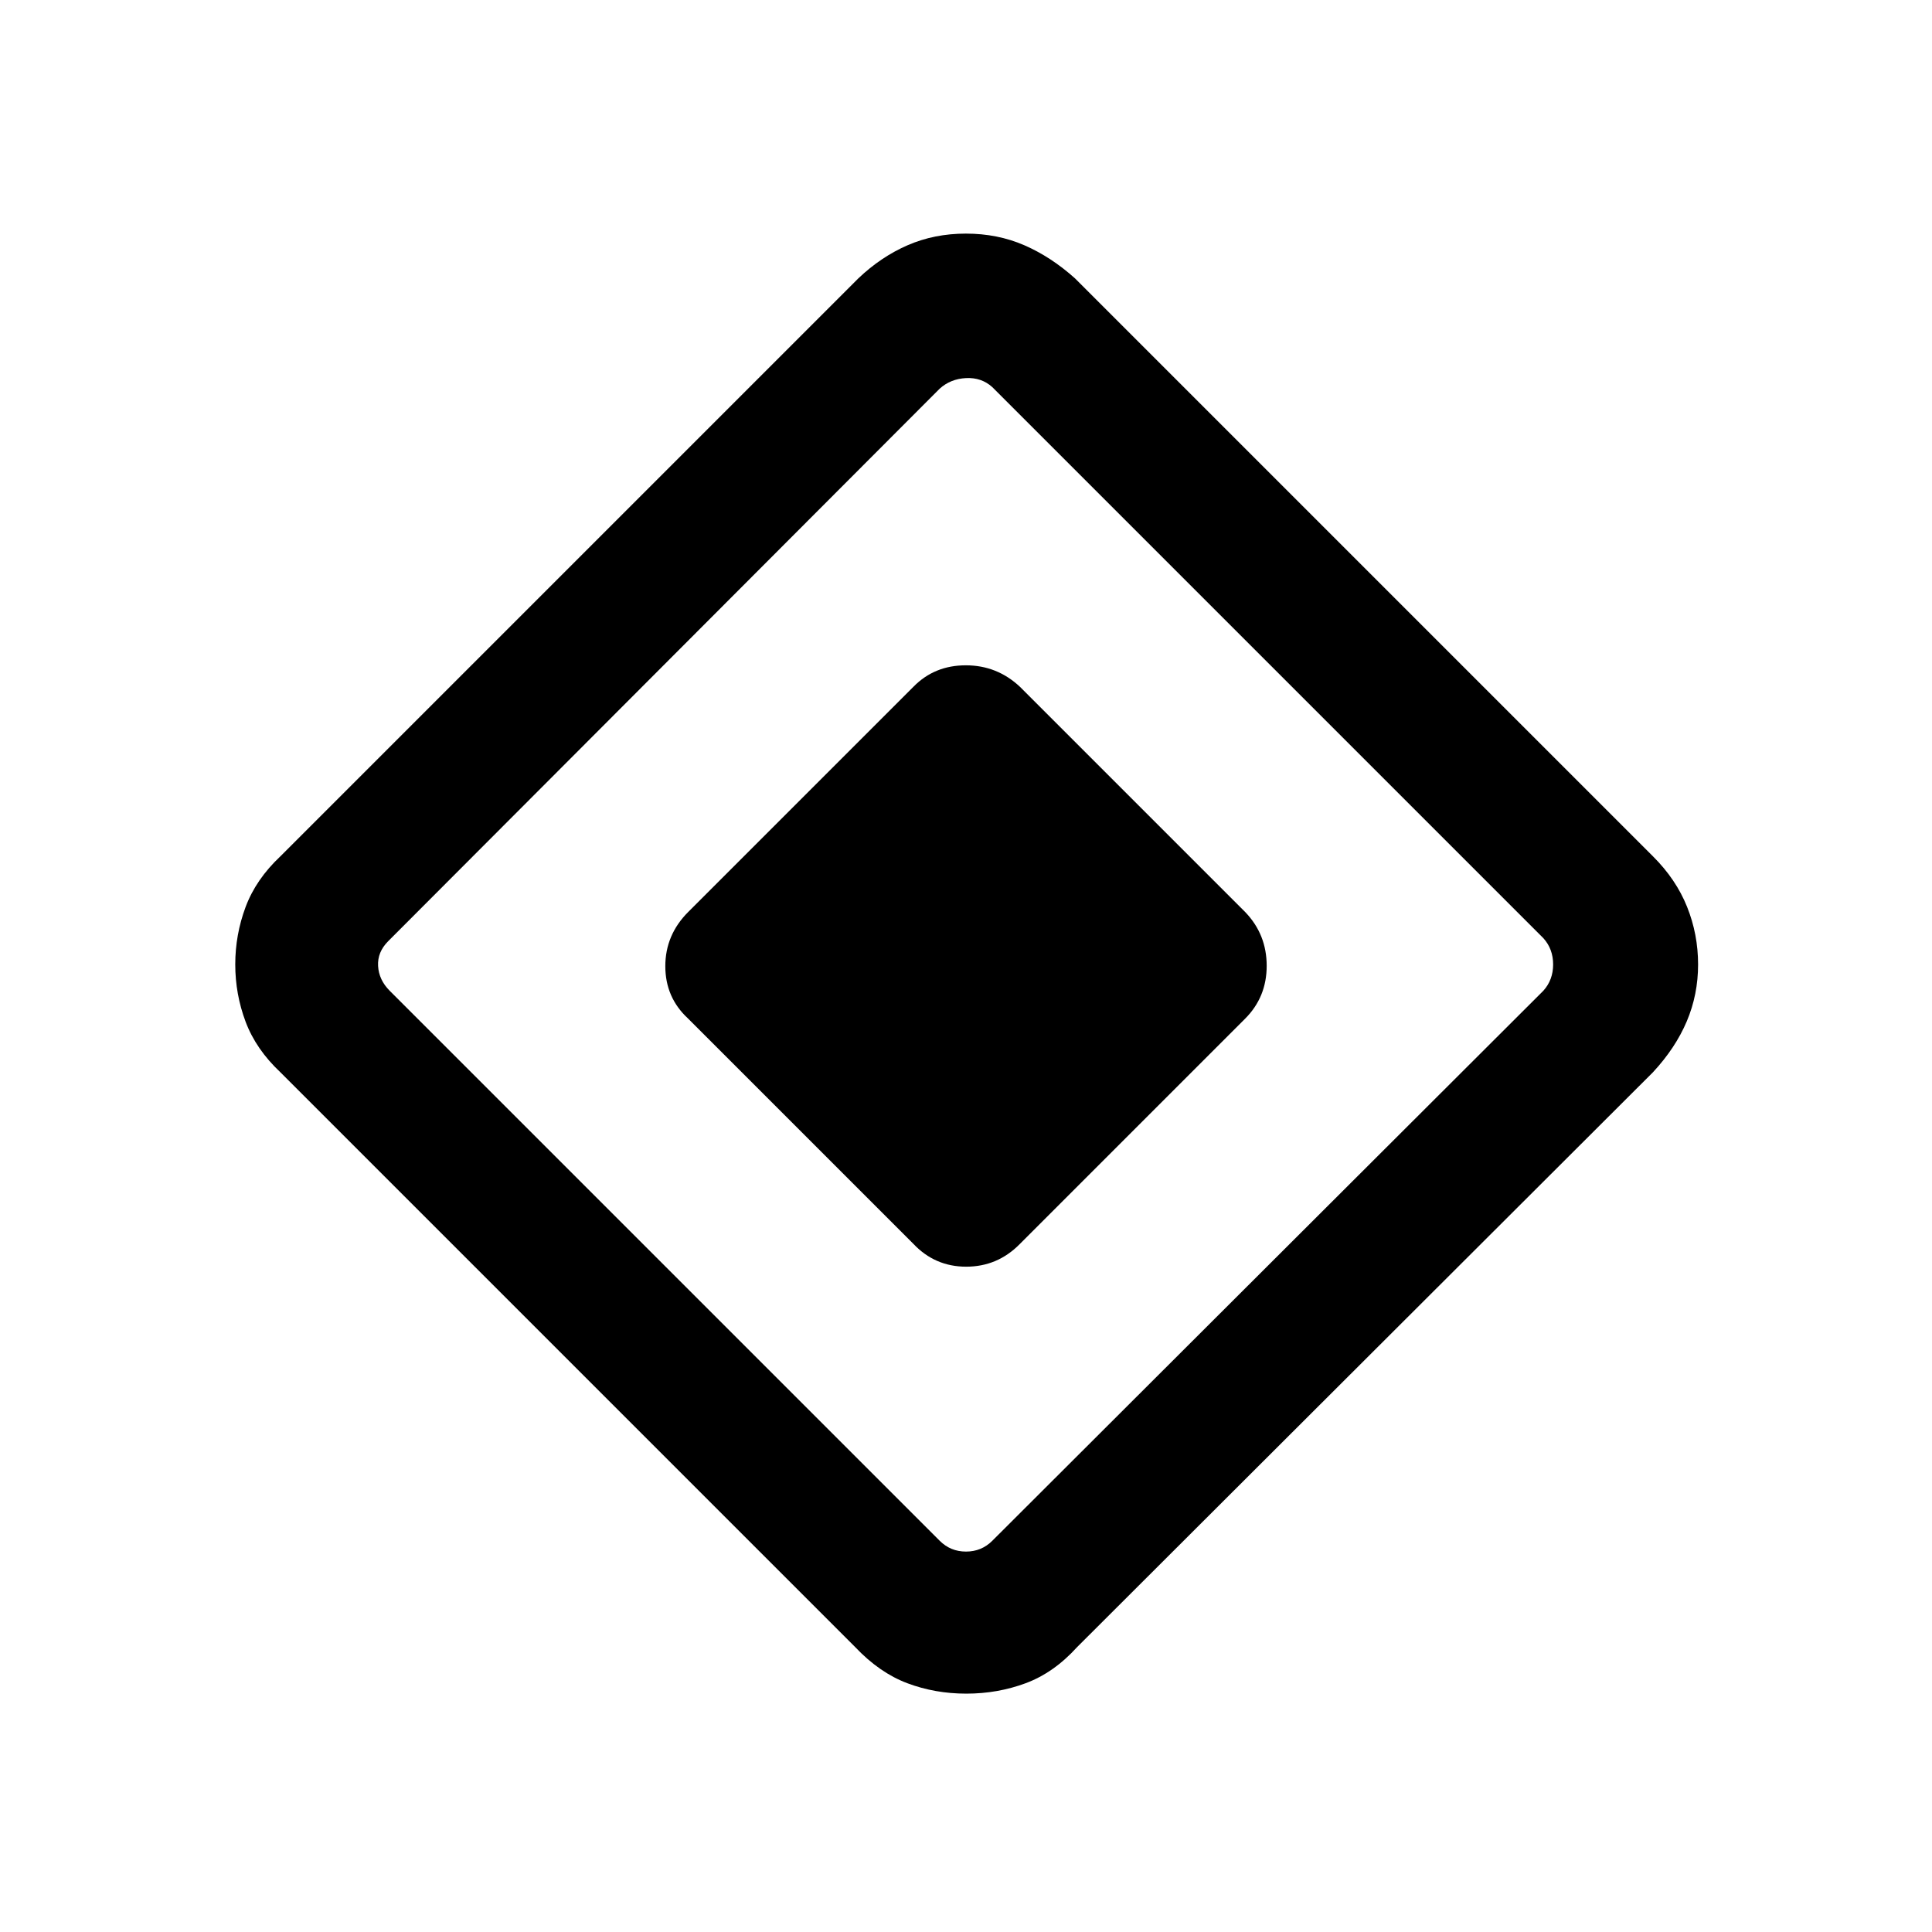 <svg xmlns="http://www.w3.org/2000/svg" height="40" viewBox="0 -960 960 960" width="40"><path d="M453.82-341.97 341.83-453.96q-11.24-10.4-11.24-25.95 0-15.55 11.38-26.94l111.99-111.98q10.4-10.58 25.95-10.58 15.55 0 26.94 10.72l111.98 111.98q10.58 11.07 10.58 26.62t-10.72 26.27L506.71-341.83q-11.07 11.24-26.62 11.24t-26.27-11.38Zm81.33 200.46q-11.51 12.69-25.47 17.88-13.96 5.19-29.53 5.19-15.56 0-29.34-5.19T425-141.51L139.33-427.18q-12.15-11.43-17.29-25.12-5.14-13.7-5.14-28.48 0-14.78 5.14-28.55 5.14-13.76 17.29-25.18l287.13-287.13q11.26-10.73 24.54-16.51 13.27-5.77 28.96-5.77 15.68 0 28.99 5.77 13.3 5.78 25.25 16.51l287.13 287.13q11.49 11.43 16.96 25.09 5.48 13.66 5.48 28.66 0 14.95-5.61 28.22-5.6 13.26-16.83 25.36L535.15-141.51Zm-42.07-52.9 273.79-273.28q4.87-5.39 4.87-13.08t-4.87-13.08L493.08-767.64q-5.39-4.87-13.08-4.49-7.69.39-13.08 5.26L192.87-492.31q-5.38 5.39-5 12.31.39 6.92 5.77 12.31l273.28 273.28q5.39 5.38 13.08 5.38t13.08-5.38Z"/></svg>